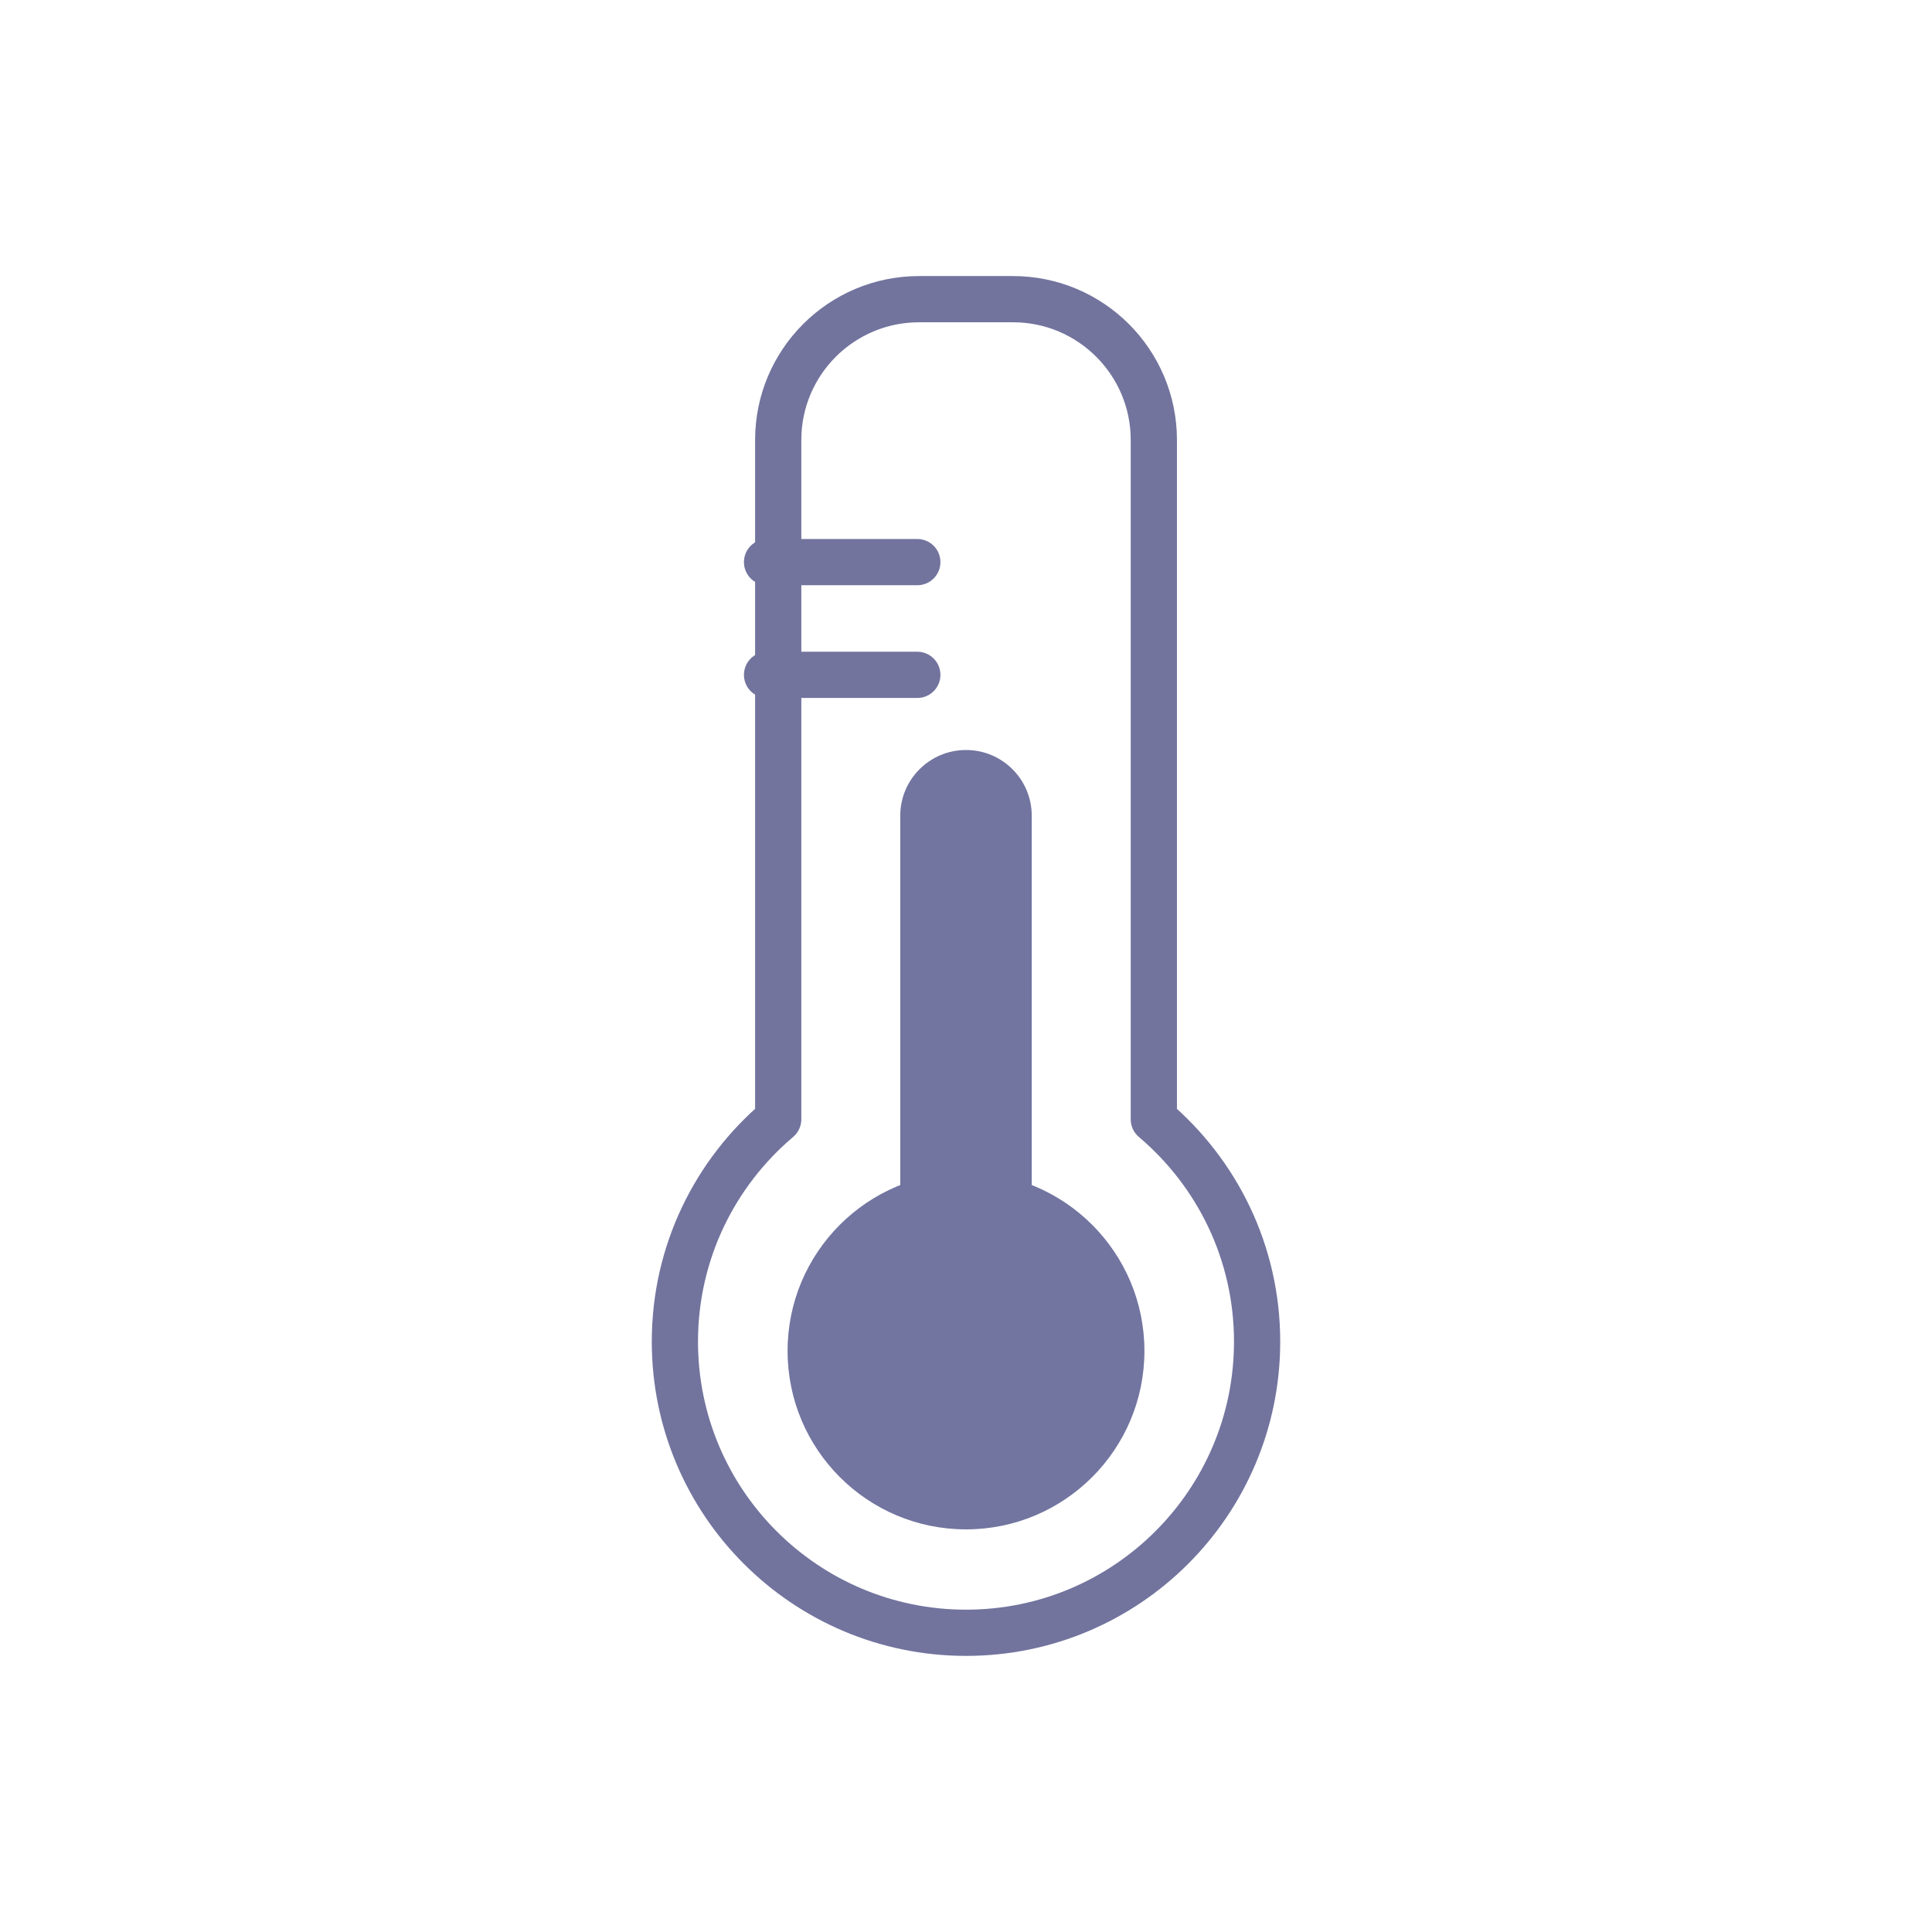 <?xml version="1.0" encoding="utf-8"?>
<!-- Generator: Adobe Illustrator 16.0.4, SVG Export Plug-In . SVG Version: 6.00 Build 0)  -->
<!DOCTYPE svg PUBLIC "-//W3C//DTD SVG 1.1//EN" "http://www.w3.org/Graphics/SVG/1.1/DTD/svg11.dtd">
<svg version="1.1" xmlns="http://www.w3.org/2000/svg" xmlns:xlink="http://www.w3.org/1999/xlink" x="0px" y="0px" width="40px"
	 height="40px" viewBox="0 0 40 40" enable-background="new 0 0 40 40" xml:space="preserve">
<g id="Livello_1">
</g>
<g id="Livello_2">
	<g>
		
			<path fill="none" stroke="#72749E" stroke-width="0.957" stroke-linecap="round" stroke-linejoin="round" stroke-miterlimit="10" d="
			M23.889,23.175V9.11c0-1.611-1.307-2.916-2.916-2.916h-1.945c-1.61,0-2.916,1.305-2.916,2.916v14.064
			c-1.308,1.107-2.139,2.756-2.139,4.603c0,3.328,2.699,6.028,6.028,6.028c3.327,0,6.026-2.7,6.026-6.028
			C26.027,25.931,25.196,24.282,23.889,23.175z"/>
		<g>
			<circle fill="#7275A0" cx="20" cy="27.97" r="3.694"/>
			<path fill="#7275A0" d="M21.361,25.054c0,0.753-0.609,1.361-1.36,1.361l0,0c-0.753,0-1.362-0.608-1.362-1.361v-8.166
				c0-0.751,0.609-1.36,1.362-1.36l0,0c0.751,0,1.36,0.609,1.36,1.36V25.054z"/>
		</g>
		
			<line fill="none" stroke="#72749E" stroke-width="0.957" stroke-linecap="round" stroke-linejoin="round" stroke-miterlimit="10" x1="15.881" y1="13.972" x2="18.992" y2="13.972"/>
		
			<line fill="none" stroke="#72749E" stroke-width="0.957" stroke-linecap="round" stroke-linejoin="round" stroke-miterlimit="10" x1="15.881" y1="11.638" x2="18.992" y2="11.638"/>
	</g>
</g>
</svg>
